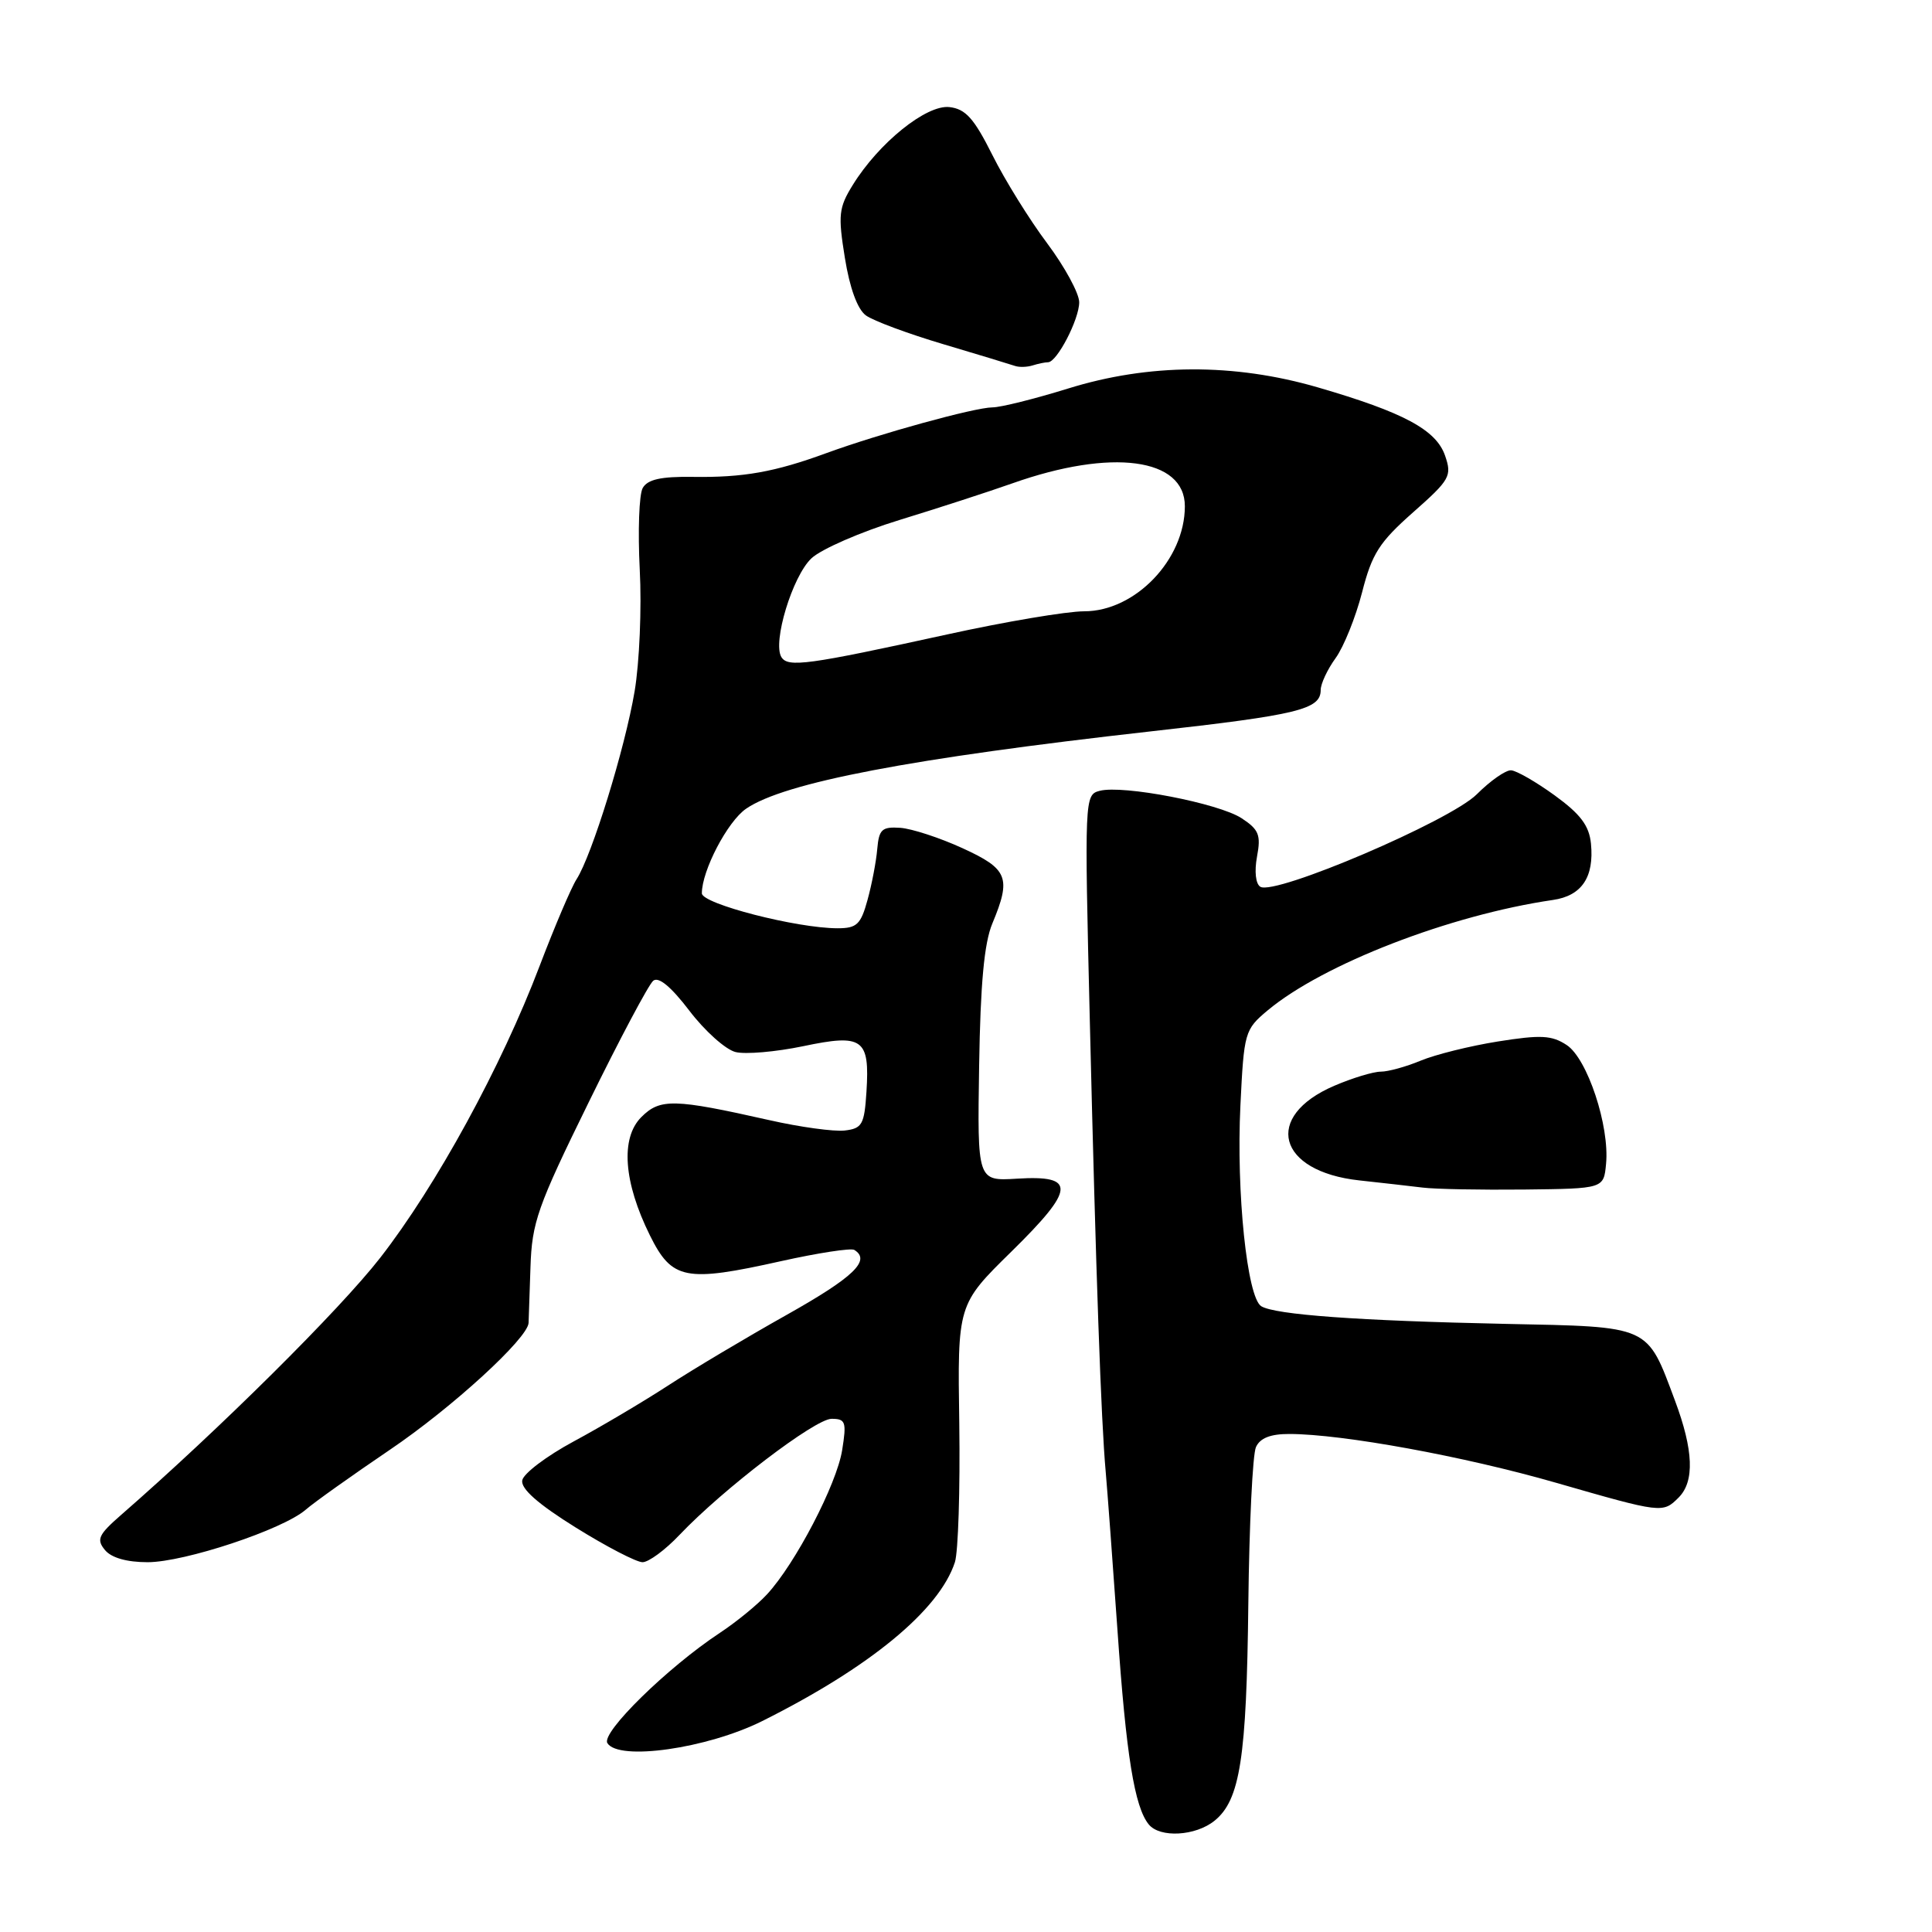 <?xml version="1.0" encoding="UTF-8" standalone="no"?>
<!DOCTYPE svg PUBLIC "-//W3C//DTD SVG 1.1//EN" "http://www.w3.org/Graphics/SVG/1.1/DTD/svg11.dtd" >
<svg xmlns="http://www.w3.org/2000/svg" xmlns:xlink="http://www.w3.org/1999/xlink" version="1.1" viewBox="0 0 256 256">
 <g >
 <path fill="currentColor"
d=" M 160.94 241.25 C 164.32 238.51 165.18 232.94 165.41 212.50 C 165.53 202.05 165.98 192.71 166.42 191.75 C 166.96 190.55 168.35 190.00 170.86 190.01 C 177.88 190.02 194.02 192.97 206.17 196.47 C 220.24 200.52 220.33 200.53 222.43 198.43 C 224.56 196.30 224.40 192.15 221.94 185.58 C 218.18 175.53 218.83 175.82 199.45 175.42 C 180.00 175.01 168.96 174.21 167.12 173.08 C 165.25 171.92 163.80 158.00 164.36 146.50 C 164.83 136.78 164.93 136.43 167.96 133.89 C 175.31 127.75 192.13 121.24 205.77 119.25 C 209.59 118.70 211.25 116.23 210.81 111.78 C 210.57 109.40 209.43 107.88 206.00 105.39 C 203.53 103.60 200.92 102.10 200.22 102.07 C 199.51 102.03 197.47 103.46 195.68 105.25 C 192.14 108.78 168.93 118.70 167.00 117.50 C 166.38 117.12 166.20 115.47 166.56 113.51 C 167.10 110.64 166.81 109.92 164.52 108.42 C 161.50 106.44 148.78 103.98 145.71 104.79 C 143.71 105.31 143.69 105.71 144.41 135.41 C 145.22 169.03 145.90 188.29 146.51 195.00 C 146.73 197.47 147.43 206.93 148.07 216.00 C 149.22 232.60 150.33 239.44 152.22 241.75 C 153.70 243.56 158.43 243.29 160.94 241.25 Z  M 101.00 228.05 C 115.27 220.92 124.46 213.35 126.53 207.00 C 126.97 205.62 127.23 197.38 127.11 188.68 C 126.87 172.86 126.87 172.86 134.01 165.85 C 142.50 157.51 142.64 155.69 134.75 156.18 C 129.50 156.50 129.50 156.50 129.74 141.24 C 129.91 130.36 130.41 124.95 131.49 122.37 C 134.02 116.30 133.57 115.15 127.54 112.39 C 124.53 111.01 120.82 109.80 119.29 109.69 C 116.86 109.53 116.47 109.89 116.24 112.50 C 116.10 114.15 115.52 117.19 114.95 119.25 C 114.06 122.50 113.53 123.00 110.99 123.00 C 105.57 123.00 93.00 119.76 93.00 118.37 C 93.00 115.36 96.40 108.85 98.86 107.16 C 103.90 103.69 120.70 100.48 152.50 96.91 C 172.08 94.72 175.00 94.00 175.00 91.42 C 175.00 90.60 175.89 88.70 176.97 87.21 C 178.05 85.72 179.63 81.80 180.48 78.50 C 181.79 73.36 182.77 71.84 187.25 67.88 C 192.14 63.56 192.41 63.07 191.48 60.38 C 190.30 56.95 185.99 54.64 174.62 51.33 C 163.51 48.10 152.22 48.15 141.50 51.49 C 137.10 52.85 132.60 53.98 131.50 53.98 C 129.13 54.00 116.57 57.46 109.50 60.04 C 102.65 62.55 98.50 63.29 91.77 63.19 C 87.56 63.13 85.80 63.53 85.16 64.67 C 84.68 65.53 84.51 70.39 84.77 75.47 C 85.04 80.55 84.73 87.81 84.09 91.60 C 82.81 99.18 78.43 113.35 76.40 116.50 C 75.69 117.60 73.49 122.78 71.50 128.00 C 66.43 141.35 57.83 157.08 50.39 166.65 C 45.02 173.55 29.06 189.39 16.03 200.75 C 13.03 203.37 12.75 203.99 13.91 205.39 C 14.76 206.42 16.81 207.00 19.56 207.00 C 24.45 207.00 37.48 202.67 40.50 200.05 C 41.60 199.09 46.62 195.52 51.65 192.11 C 59.90 186.53 69.94 177.34 70.04 175.29 C 70.06 174.86 70.17 171.54 70.29 167.93 C 70.48 161.97 71.21 159.90 77.98 146.11 C 82.09 137.72 85.95 130.46 86.55 129.96 C 87.26 129.37 88.90 130.72 91.35 133.93 C 93.39 136.61 96.14 139.07 97.46 139.40 C 98.77 139.73 102.80 139.38 106.41 138.63 C 114.34 136.96 115.26 137.62 114.81 144.67 C 114.53 149.02 114.24 149.53 111.92 149.80 C 110.51 149.96 106.01 149.35 101.92 148.42 C 89.30 145.58 87.47 145.53 84.98 148.02 C 82.20 150.80 82.62 156.64 86.12 163.70 C 89.04 169.59 90.81 169.94 103.49 167.11 C 108.39 166.02 112.76 165.35 113.20 165.62 C 115.44 167.01 113.11 169.24 104.25 174.22 C 98.89 177.23 91.81 181.45 88.51 183.60 C 85.22 185.74 79.60 189.07 76.01 191.00 C 72.43 192.93 69.37 195.24 69.20 196.15 C 68.99 197.26 71.27 199.28 76.28 202.40 C 80.34 204.93 84.33 207.00 85.14 207.00 C 85.95 207.00 88.16 205.37 90.05 203.37 C 95.82 197.30 108.00 188.00 110.19 188.00 C 112.05 188.00 112.19 188.41 111.59 192.15 C 110.87 196.68 105.37 207.23 101.63 211.26 C 100.34 212.66 97.53 214.95 95.39 216.36 C 88.44 220.95 79.63 229.59 80.48 230.97 C 81.96 233.37 93.70 231.69 101.00 228.05 Z  M 212.81 154.23 C 213.30 149.21 210.33 140.26 207.59 138.47 C 205.61 137.17 204.16 137.10 198.49 138.00 C 194.78 138.59 190.17 139.74 188.25 140.54 C 186.33 141.34 183.95 142.00 182.96 142.00 C 181.97 142.00 179.20 142.84 176.80 143.87 C 167.33 147.93 169.25 155.23 180.12 156.41 C 183.08 156.73 186.85 157.16 188.50 157.36 C 190.15 157.57 196.22 157.68 202.00 157.62 C 212.50 157.50 212.50 157.50 212.81 154.23 Z  M 138.87 48.00 C 140.05 48.00 143.00 42.32 143.00 40.05 C 143.00 38.88 141.09 35.36 138.75 32.23 C 136.41 29.11 133.14 23.84 131.49 20.53 C 129.06 15.68 127.95 14.44 125.81 14.19 C 122.76 13.84 116.44 18.93 112.99 24.52 C 111.14 27.51 111.03 28.49 111.95 34.17 C 112.59 38.16 113.62 40.98 114.73 41.79 C 115.71 42.51 120.33 44.22 125.00 45.61 C 129.68 47.00 133.95 48.30 134.50 48.49 C 135.05 48.68 136.10 48.65 136.83 48.42 C 137.56 48.19 138.48 48.00 138.87 48.00 Z  M 103.54 87.07 C 102.34 85.12 105.00 76.35 107.52 73.98 C 108.82 72.76 114.07 70.47 119.19 68.90 C 124.31 67.33 131.05 65.14 134.16 64.04 C 147.30 59.39 157.00 60.68 157.00 67.08 C 157.00 74.14 150.43 81.00 143.66 81.00 C 141.36 81.00 133.18 82.38 125.49 84.07 C 107.00 88.12 104.41 88.47 103.54 87.07 Z "/>
</g>
</svg>